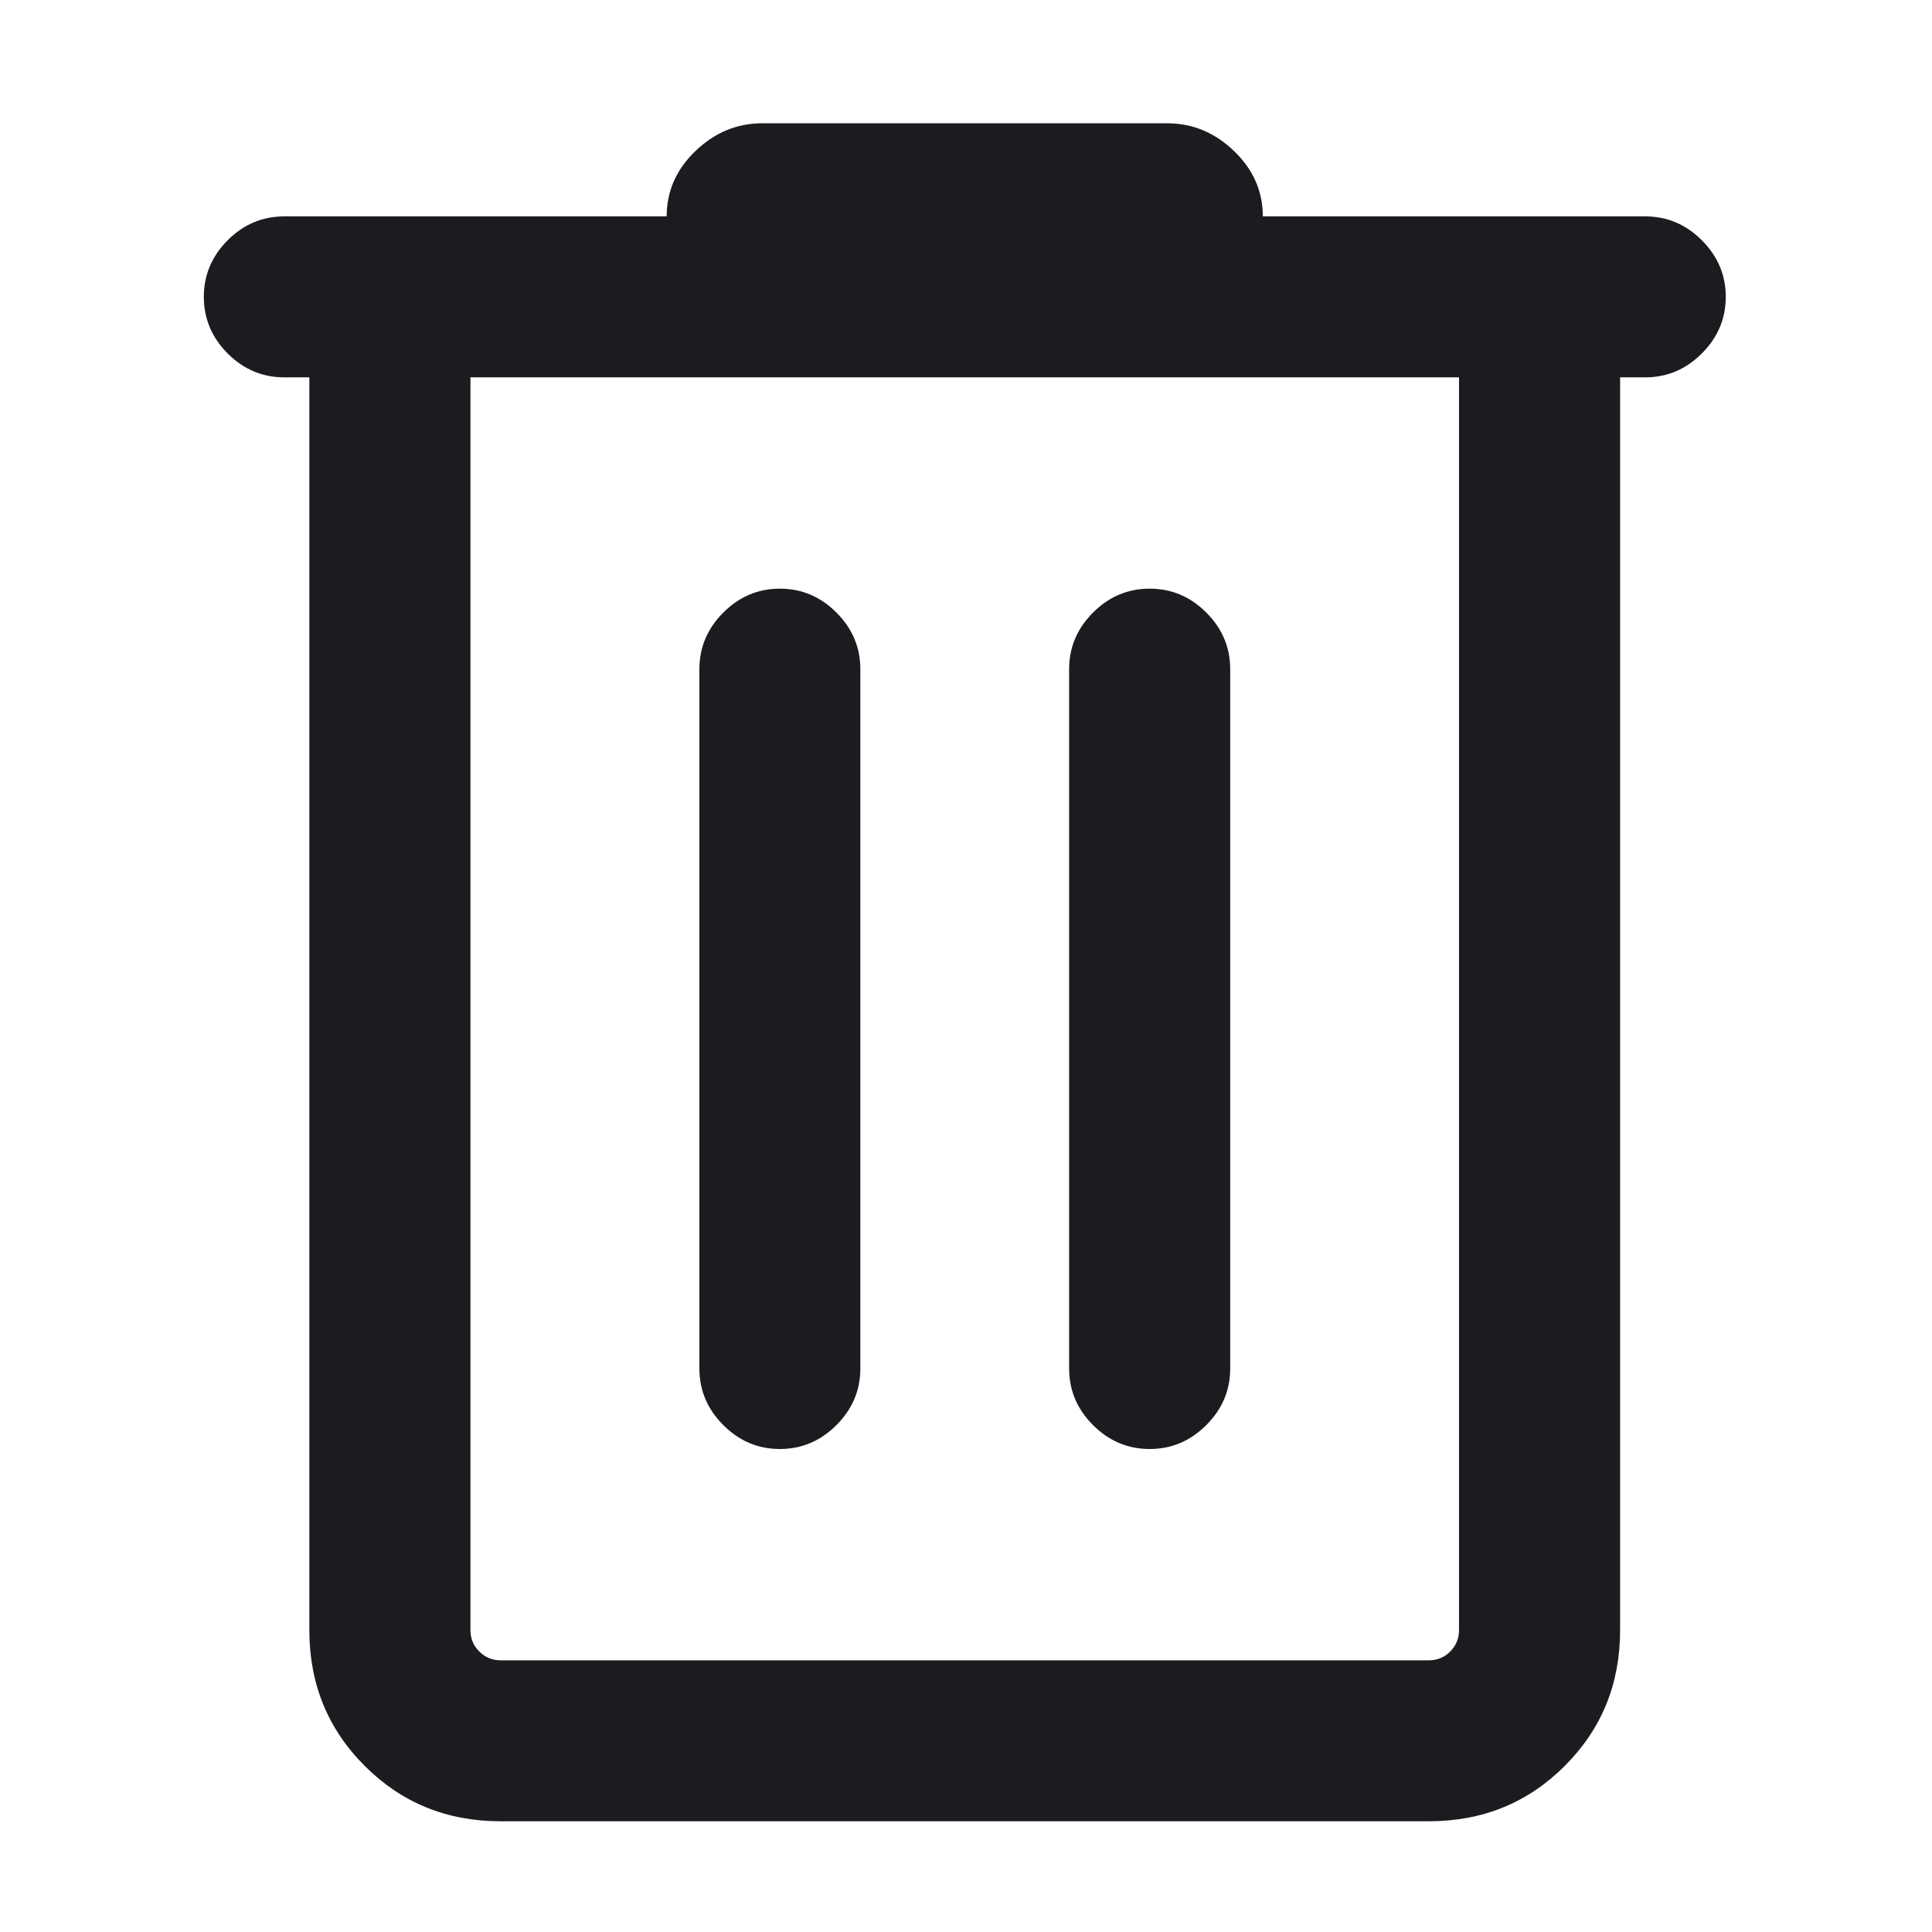 <svg width="16" height="16" viewBox="0 0 16 16" fill="none" xmlns="http://www.w3.org/2000/svg">
<mask id="mask0_9561_391287" style="mask-type:alpha" maskUnits="userSpaceOnUse" x="0" y="0" width="16" height="16">
<rect width="16" height="16" fill="#D9D9D9"/>
</mask>
<g mask="url(#mask0_9561_391287)">
<path d="M4.146 15.083C3.701 15.083 3.326 14.93 3.021 14.625C2.715 14.32 2.562 13.945 2.562 13.5V3.125H2.354C2.173 3.125 2.017 3.059 1.885 2.927C1.754 2.795 1.688 2.639 1.688 2.458C1.688 2.278 1.754 2.122 1.885 1.99C2.017 1.858 2.173 1.792 2.354 1.792H5.521C5.521 1.583 5.601 1.403 5.76 1.25C5.92 1.097 6.104 1.021 6.312 1.021H9.667C9.875 1.021 10.059 1.097 10.219 1.25C10.378 1.403 10.458 1.583 10.458 1.792H13.625C13.806 1.792 13.962 1.858 14.094 1.99C14.226 2.122 14.292 2.278 14.292 2.458C14.292 2.639 14.226 2.795 14.094 2.927C13.962 3.059 13.806 3.125 13.625 3.125H13.417V13.5C13.417 13.945 13.264 14.32 12.958 14.625C12.653 14.93 12.278 15.083 11.833 15.083H4.146ZM3.896 3.125V13.5C3.896 13.569 3.92 13.628 3.969 13.677C4.018 13.726 4.077 13.75 4.146 13.75H11.833C11.903 13.75 11.962 13.726 12.01 13.677C12.059 13.628 12.083 13.569 12.083 13.5V3.125H3.896ZM5.792 11.333C5.792 11.514 5.858 11.67 5.99 11.802C6.122 11.934 6.278 12 6.458 12C6.639 12 6.795 11.934 6.927 11.802C7.059 11.67 7.125 11.514 7.125 11.333V5.542C7.125 5.361 7.059 5.205 6.927 5.073C6.795 4.941 6.639 4.875 6.458 4.875C6.278 4.875 6.122 4.941 5.99 5.073C5.858 5.205 5.792 5.361 5.792 5.542V11.333ZM8.854 11.333C8.854 11.514 8.92 11.67 9.052 11.802C9.184 11.934 9.34 12 9.521 12C9.702 12 9.858 11.934 9.99 11.802C10.122 11.67 10.188 11.514 10.188 11.333V5.542C10.188 5.361 10.122 5.205 9.99 5.073C9.858 4.941 9.702 4.875 9.521 4.875C9.34 4.875 9.184 4.941 9.052 5.073C8.92 5.205 8.854 5.361 8.854 5.542V11.333ZM3.896 3.125V13.5C3.896 13.569 3.92 13.628 3.969 13.677C4.018 13.726 4.077 13.75 4.146 13.75H3.896V3.125Z" fill="#1C1B1F"/>
</g>
</svg>
